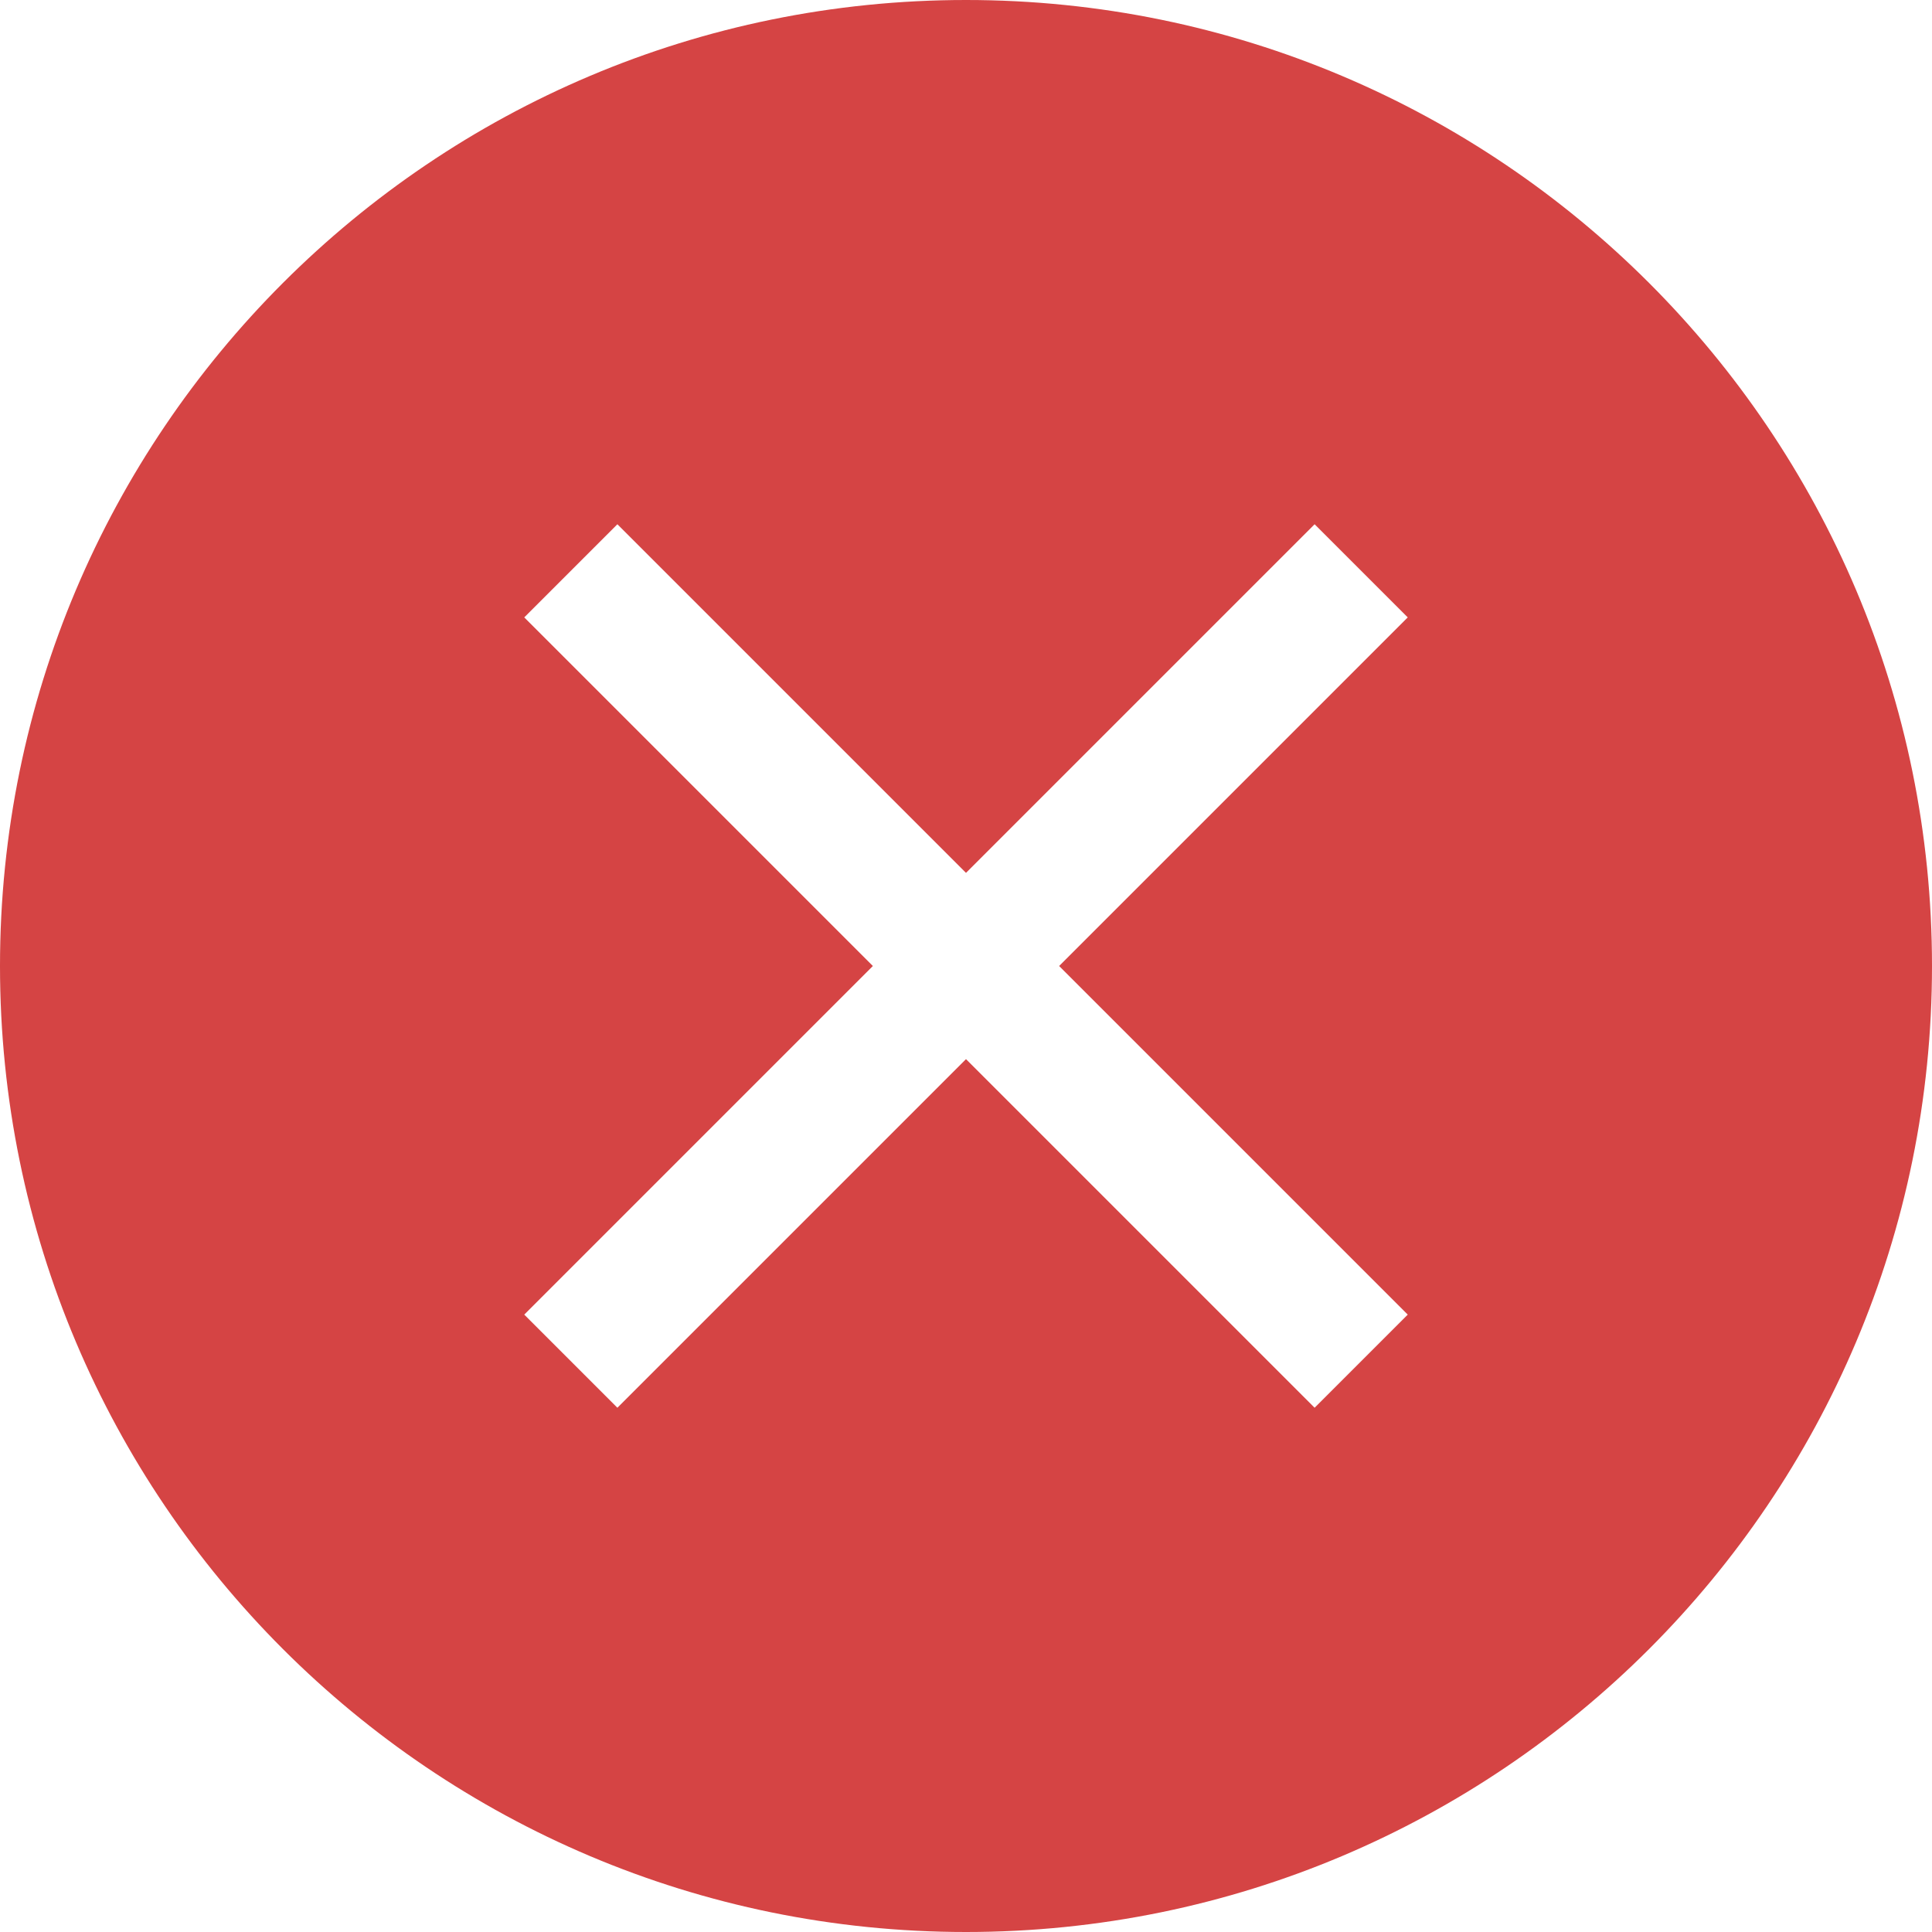 <?xml version="1.0" encoding="UTF-8" standalone="no"?>
<svg height="66px"
    version="1.1"
    viewBox="0 0 66 66"
    width="66px"
    xmlns="http://www.w3.org/2000/svg">
    <!-- Generator: Sketch 3.6.1 (26313) - http://www.bohemiancoding.com/sketch -->
    <title>close3x pressed ANZHUO</title>
    <desc>Created with Sketch.</desc>
    <defs></defs>
    <g
        fill="none"
        fill-rule="evenodd"
        id="文件类型"
        stroke="none"
        stroke-width="1">
        <g
            fill="#D54444"
            id="close3x-pressed-ANZHUO">
            <path
                d="M29.818,33 L17.909,21.091 L21.091,17.909 L33,29.818 L44.909,17.909 L48.091,21.091 L36.182,33 L48.091,44.909 L44.909,48.091 L33,36.182 L21.091,48.091 L17.909,44.909 L29.818,33 Z M33,66 C51.225,66 66,51.225 66,33 C66,14.775 51.225,0 33,0 C14.775,0 0,14.775 0,33 C0,51.225 14.775,66 33,66 Z"
                id="Combined-Shape"></path>
        </g>
    </g>
</svg>